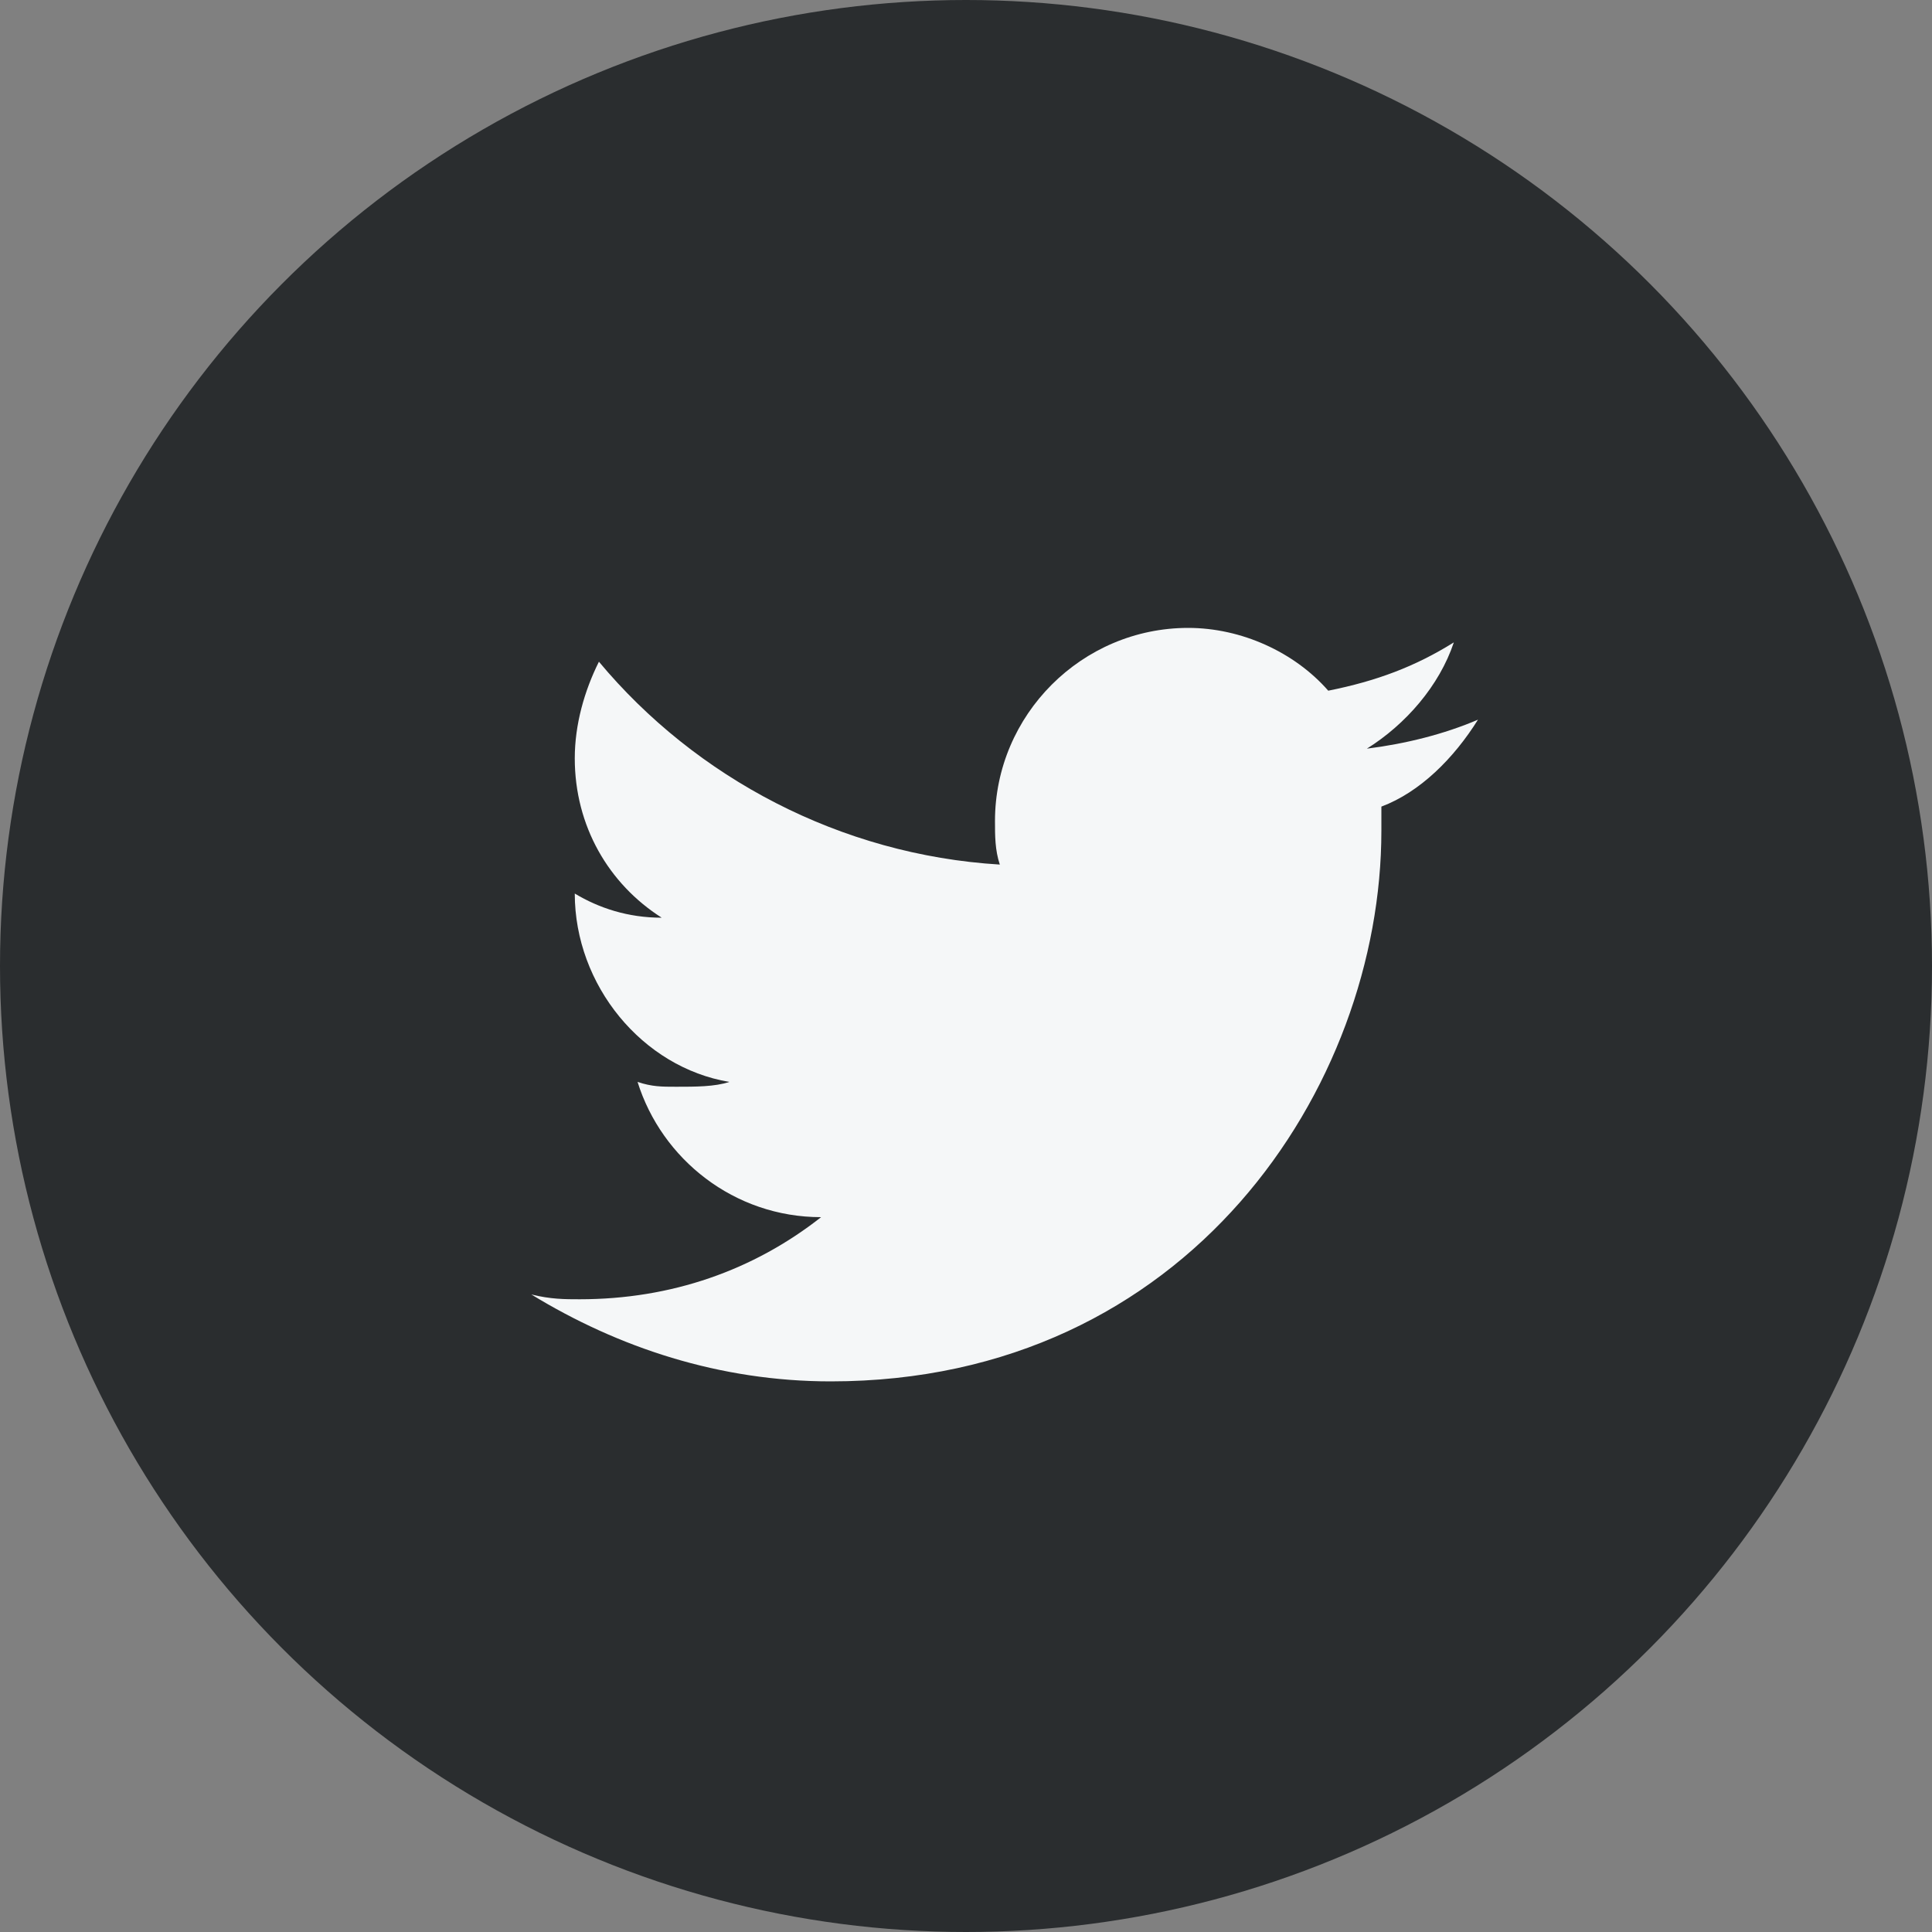 <svg width="40" height="40" viewBox="0 0 40 40" fill="none" xmlns="http://www.w3.org/2000/svg">
<rect x="0" y="0" width="40" height="40" fill="#808080" stroke="none"/>
<circle cx="20" cy="20" r="20" fill="#2A2D2F"/>
<path d="M30.6 14.9C29.9 15.2 29.1 15.4 28.3 15.5C29.1 15 29.8 14.2 30.1 13.3C29.3 13.8 28.5 14.1 27.5 14.3C26.8 13.5 25.7 13 24.6 13C22.4 13 20.6 14.8 20.6 17C20.6 17.3 20.6 17.6 20.7 17.9C17.4 17.7 14.4 16.1 12.4 13.7C12.1 14.3 11.9 15 11.9 15.7C11.9 17.1 12.6 18.3 13.7 19C13 19 12.4 18.8 11.9 18.5C11.9 20.4 13.3 22.1 15.1 22.4C14.8 22.5 14.4 22.5 14 22.5C13.7 22.5 13.5 22.5 13.2 22.4C13.7 24 15.2 25.2 17 25.2C15.6 26.3 13.9 26.9 12 26.9C11.7 26.9 11.4 26.9 11 26.8C12.8 27.9 14.9 28.6 17.2 28.6C24.6 28.6 28.6 22.5 28.6 17.2V16.7C29.4 16.4 30.1 15.7 30.6 14.9Z" fill="#F5F7F8"/>
</svg>
